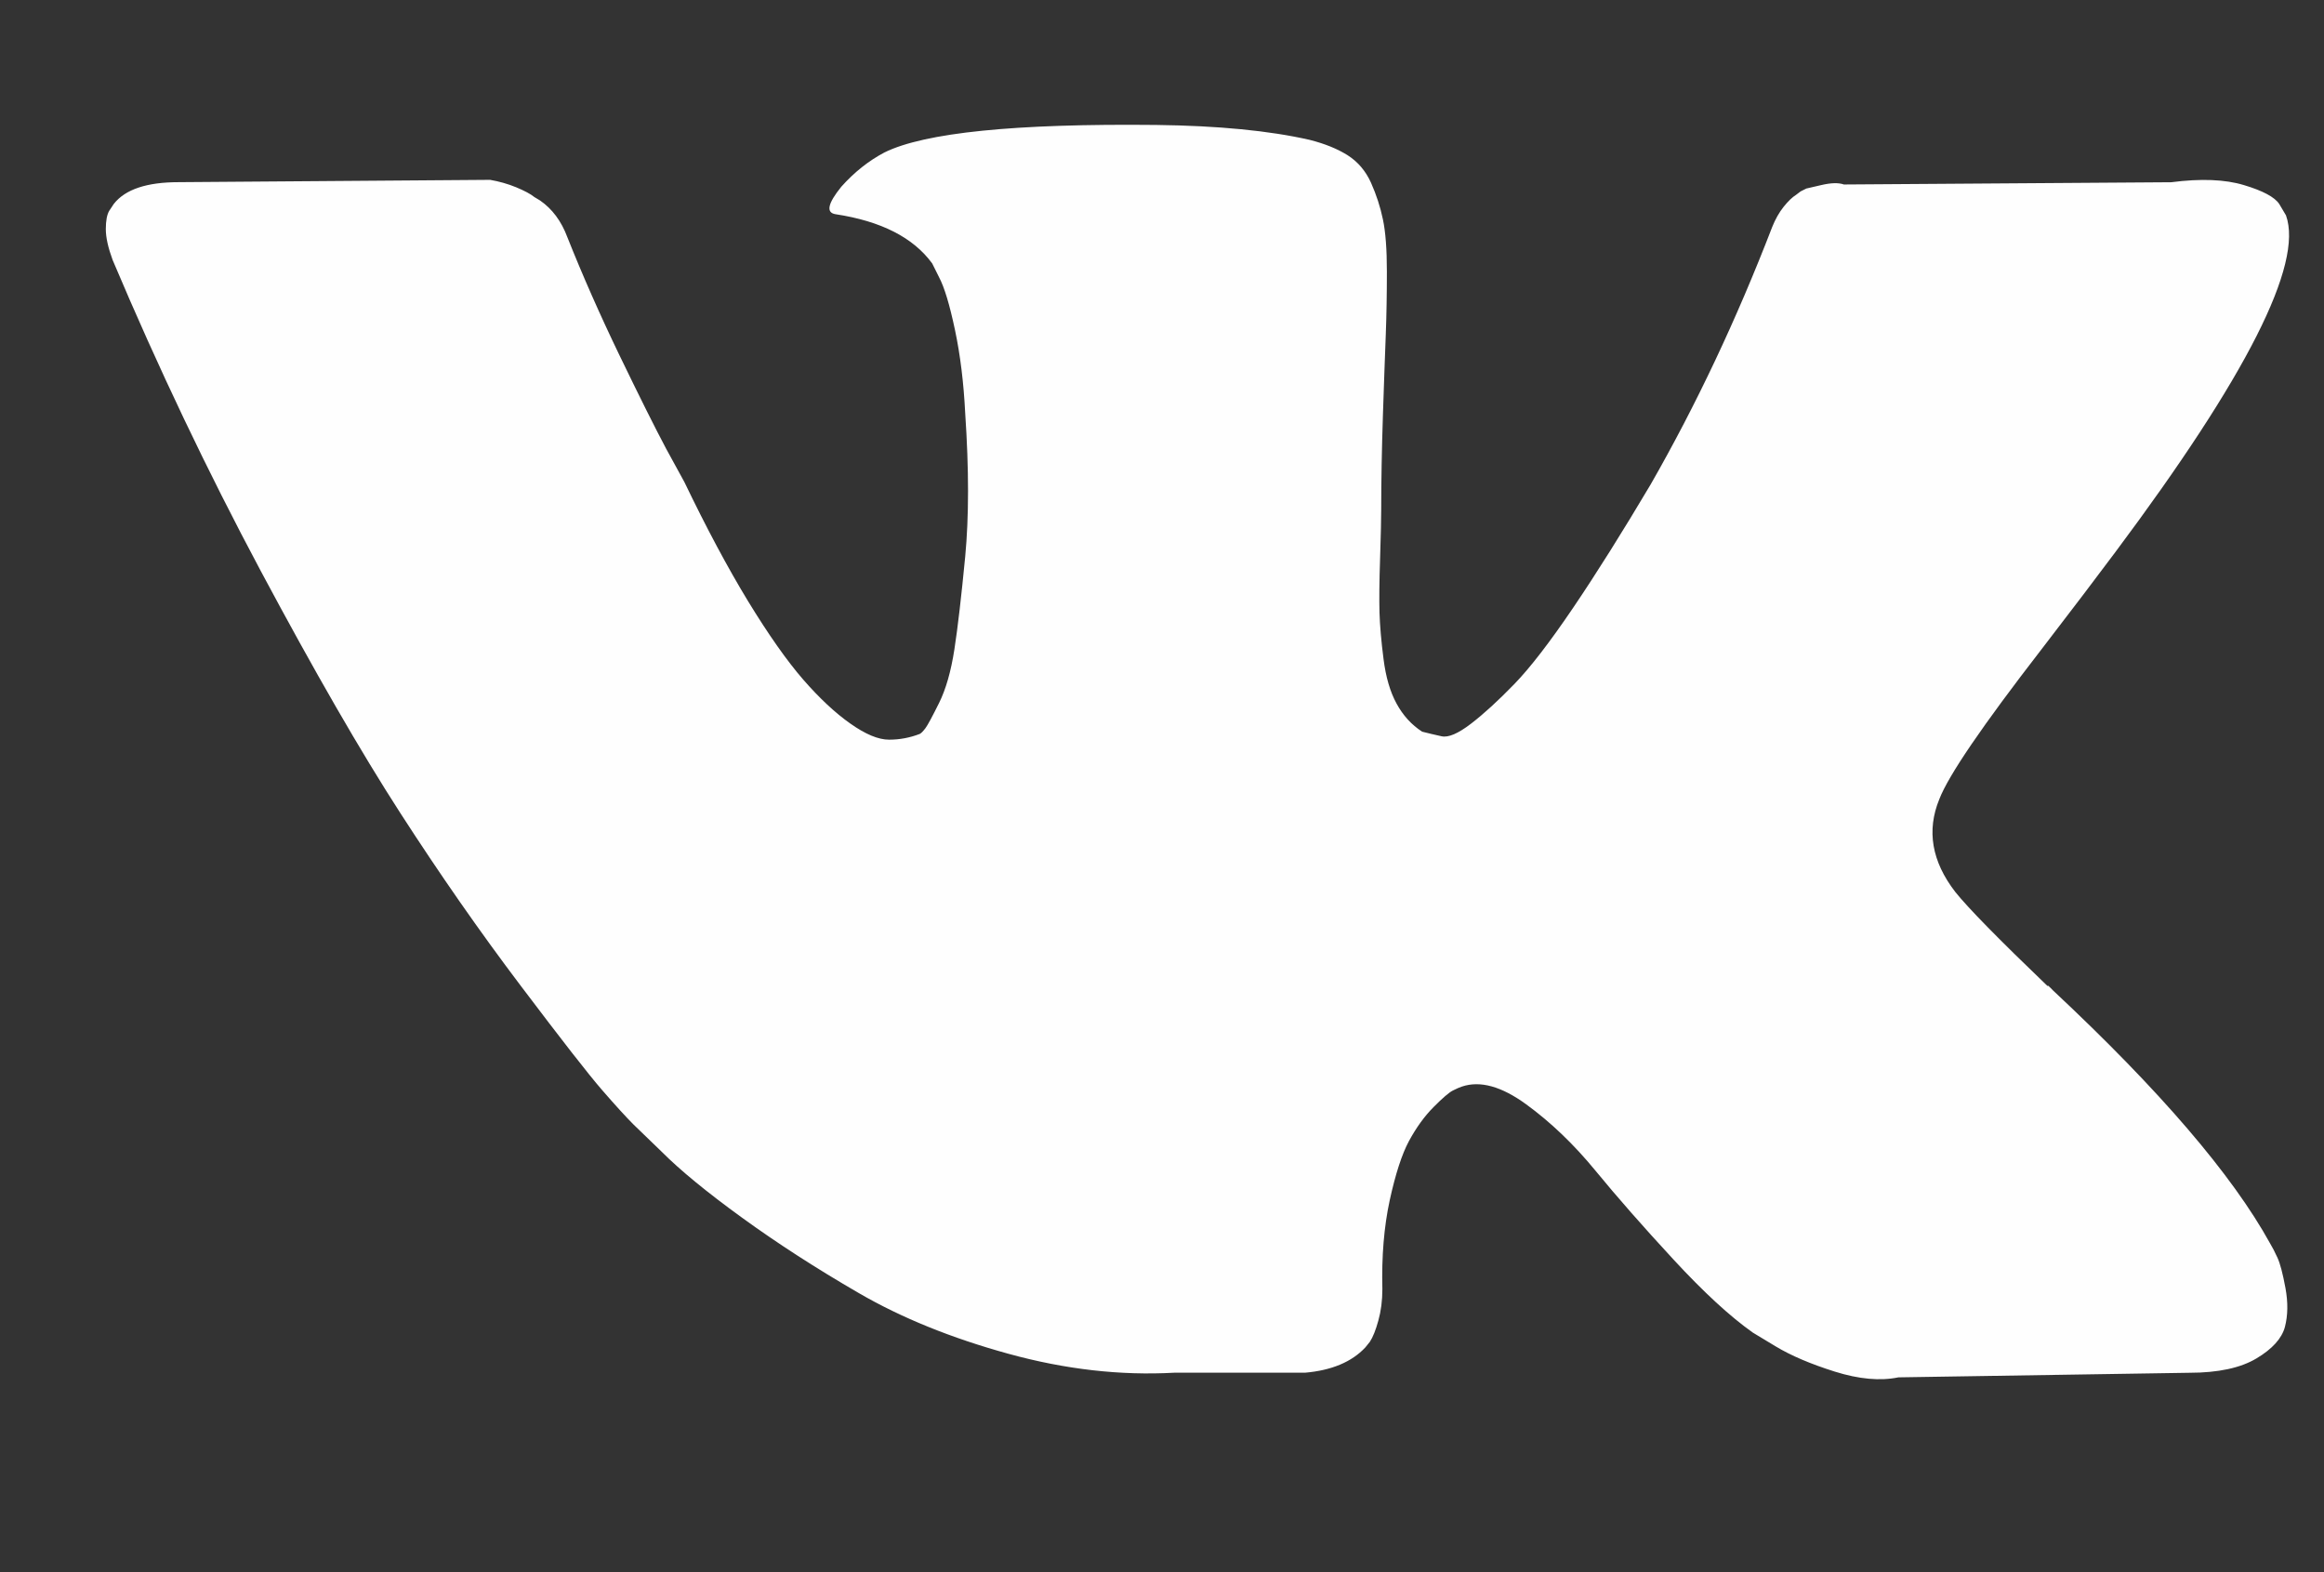 <svg width="34" height="23" viewBox="0 0 34 23" fill="none" xmlns="http://www.w3.org/2000/svg">
    <rect x="0" y="0" width="34" height="23" fill="#333333" stroke="none"/>
    <g clip-path="url(#clip0_805:267)">
        <path d="M33.319 18.399C33.281 18.316 33.245 18.246 33.211 18.19C32.657 17.185 31.598 15.951 30.035 14.489L30.002 14.455L29.985 14.439L29.968 14.422H29.952C29.242 13.741 28.793 13.283 28.605 13.048C28.261 12.602 28.184 12.15 28.372 11.692C28.505 11.345 29.004 10.615 29.868 9.498C30.323 8.906 30.683 8.432 30.949 8.075C32.868 5.507 33.699 3.866 33.444 3.151L33.345 2.984C33.278 2.883 33.106 2.791 32.829 2.708C32.552 2.624 32.197 2.61 31.765 2.666L26.976 2.699C26.898 2.671 26.787 2.674 26.643 2.708C26.499 2.741 26.427 2.758 26.427 2.758L26.343 2.8L26.277 2.85C26.222 2.884 26.161 2.942 26.094 3.026C26.028 3.109 25.973 3.207 25.928 3.319C25.407 4.67 24.814 5.926 24.149 7.087C23.738 7.779 23.362 8.379 23.018 8.887C22.674 9.395 22.386 9.769 22.153 10.009C21.92 10.249 21.71 10.442 21.521 10.587C21.332 10.732 21.188 10.794 21.089 10.771C20.989 10.749 20.895 10.727 20.806 10.704C20.651 10.604 20.526 10.467 20.432 10.294C20.337 10.121 20.274 9.903 20.241 9.641C20.207 9.378 20.188 9.152 20.182 8.962C20.177 8.773 20.179 8.505 20.191 8.159C20.202 7.812 20.207 7.578 20.207 7.455C20.207 7.031 20.216 6.57 20.232 6.073C20.249 5.577 20.262 5.183 20.274 4.893C20.285 4.603 20.29 4.296 20.29 3.972C20.29 3.648 20.271 3.394 20.232 3.21C20.194 3.026 20.135 2.847 20.058 2.674C19.98 2.501 19.866 2.367 19.717 2.272C19.567 2.177 19.381 2.102 19.16 2.046C18.572 1.912 17.824 1.839 16.915 1.828C14.853 1.806 13.528 1.94 12.94 2.23C12.707 2.353 12.497 2.52 12.308 2.732C12.109 2.978 12.081 3.112 12.225 3.134C12.89 3.235 13.361 3.475 13.638 3.854L13.738 4.055C13.816 4.201 13.893 4.457 13.971 4.826C14.049 5.194 14.099 5.602 14.121 6.048C14.176 6.863 14.176 7.561 14.121 8.141C14.065 8.722 14.013 9.174 13.963 9.498C13.913 9.822 13.838 10.084 13.738 10.285C13.638 10.486 13.572 10.609 13.539 10.653C13.505 10.698 13.478 10.726 13.456 10.737C13.311 10.793 13.162 10.821 13.007 10.821C12.851 10.821 12.663 10.743 12.441 10.586C12.219 10.43 11.989 10.215 11.751 9.942C11.513 9.668 11.244 9.286 10.944 8.795C10.645 8.303 10.335 7.723 10.013 7.053L9.747 6.567C9.581 6.255 9.354 5.8 9.065 5.202C8.777 4.605 8.522 4.027 8.3 3.469C8.212 3.234 8.079 3.056 7.901 2.933L7.818 2.883C7.763 2.838 7.674 2.791 7.552 2.74C7.43 2.69 7.303 2.654 7.17 2.631L2.613 2.665C2.147 2.665 1.831 2.771 1.665 2.983L1.598 3.084C1.565 3.139 1.548 3.229 1.548 3.352C1.548 3.474 1.582 3.625 1.648 3.804C2.313 5.378 3.037 6.896 3.818 8.359C4.6 9.822 5.279 11 5.855 11.892C6.432 12.786 7.019 13.629 7.618 14.421C8.217 15.214 8.613 15.722 8.807 15.945C9.001 16.169 9.154 16.336 9.265 16.448L9.68 16.849C9.947 17.117 10.337 17.438 10.853 17.812C11.368 18.186 11.939 18.555 12.566 18.918C13.192 19.281 13.921 19.576 14.753 19.805C15.584 20.034 16.393 20.126 17.181 20.082H19.093C19.481 20.048 19.775 19.925 19.974 19.713L20.041 19.63C20.085 19.563 20.127 19.459 20.165 19.32C20.204 19.18 20.224 19.027 20.224 18.86C20.212 18.379 20.248 17.947 20.331 17.562C20.415 17.177 20.509 16.886 20.614 16.691C20.72 16.496 20.839 16.331 20.972 16.197C21.105 16.063 21.199 15.982 21.255 15.954C21.31 15.926 21.354 15.907 21.388 15.896C21.654 15.806 21.967 15.893 22.327 16.155C22.688 16.418 23.026 16.742 23.342 17.127C23.658 17.512 24.038 17.945 24.481 18.424C24.925 18.905 25.313 19.262 25.645 19.496L25.978 19.697C26.2 19.831 26.488 19.954 26.843 20.066C27.197 20.177 27.507 20.205 27.774 20.15L32.031 20.083C32.452 20.083 32.78 20.012 33.012 19.873C33.245 19.734 33.383 19.58 33.428 19.413C33.472 19.245 33.475 19.055 33.436 18.843C33.397 18.631 33.358 18.483 33.319 18.399Z" fill="#FEFEFE" />
    </g>
    <defs>
        <clipPath id="clip0_805:267">
            <rect width="33.879" height="22.177" fill="white" transform="translate(0 0.413)" />
        </clipPath>
    </defs>
</svg>
    